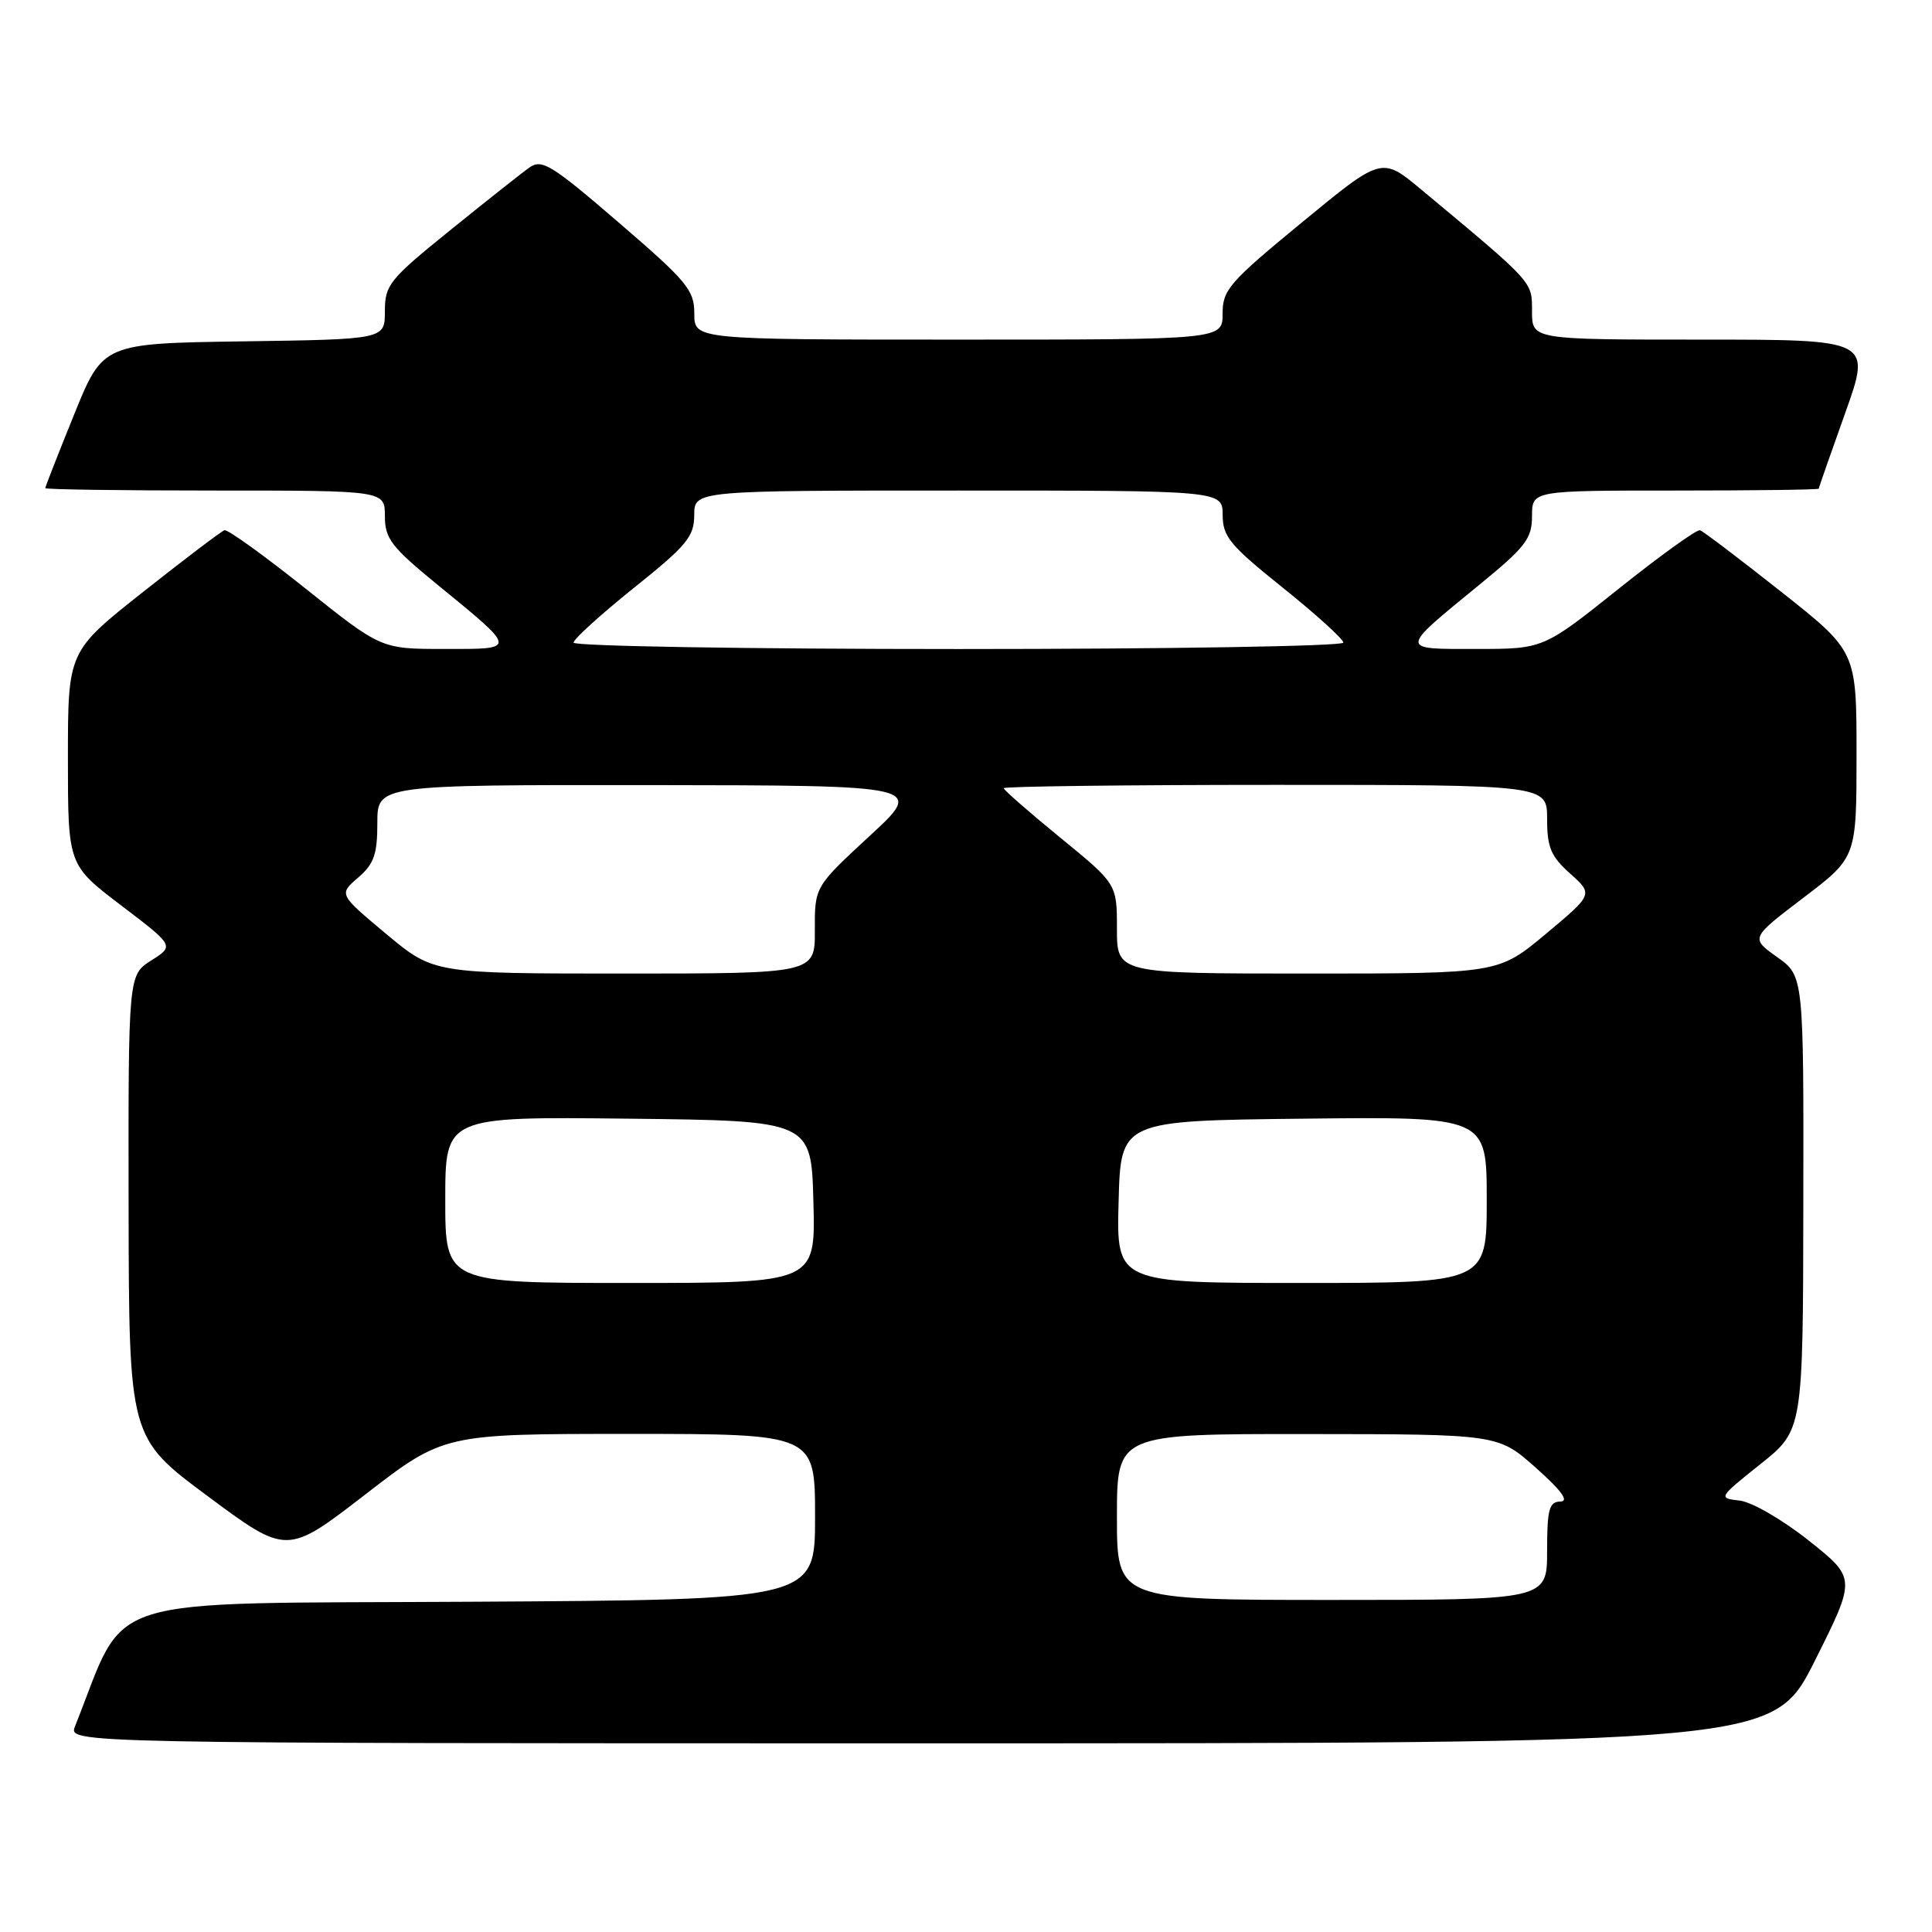 <?xml version="1.0" encoding="UTF-8" standalone="no"?>
<!DOCTYPE svg PUBLIC "-//W3C//DTD SVG 1.1//EN" "http://www.w3.org/Graphics/SVG/1.1/DTD/svg11.dtd" >
<svg xmlns="http://www.w3.org/2000/svg" xmlns:xlink="http://www.w3.org/1999/xlink" version="1.1" viewBox="0 0 256 256">
 <g >
 <path fill="currentColor"
d=" M 240.47 220.07 C 245.95 209.13 245.95 209.13 239.69 204.15 C 236.25 201.41 232.13 199.02 230.54 198.84 C 227.65 198.50 227.66 198.48 233.27 194.00 C 238.91 189.50 238.91 189.50 238.95 159.41 C 239.00 129.32 239.00 129.32 235.47 126.81 C 231.94 124.30 231.94 124.30 238.97 118.95 C 246.00 113.61 246.00 113.61 246.00 99.96 C 246.00 86.31 246.00 86.31 236.01 78.41 C 230.51 74.06 225.67 70.39 225.26 70.26 C 224.84 70.12 220.00 73.61 214.50 78.00 C 204.50 85.99 204.50 85.99 195.63 85.99 C 185.33 86.00 185.32 86.24 196.09 77.43 C 202.16 72.46 203.00 71.36 203.00 68.39 C 203.00 65.00 203.00 65.00 222.00 65.00 C 232.45 65.00 241.00 64.89 241.00 64.75 C 241.00 64.61 242.57 60.11 244.49 54.75 C 247.97 45.00 247.97 45.00 225.49 45.00 C 203.00 45.00 203.00 45.00 203.00 41.25 C 203.00 37.26 203.31 37.60 188.30 25.10 C 183.09 20.76 183.09 20.76 172.55 29.44 C 162.87 37.40 162.00 38.40 162.00 41.56 C 162.00 45.00 162.00 45.00 127.00 45.00 C 92.00 45.00 92.00 45.00 92.00 41.55 C 92.00 38.43 91.07 37.31 82.00 29.50 C 73.08 21.82 71.80 21.03 70.16 22.19 C 69.14 22.91 64.42 26.65 59.66 30.50 C 51.58 37.03 51.00 37.75 51.00 41.23 C 51.00 44.96 51.00 44.96 32.32 45.23 C 13.64 45.50 13.64 45.50 9.82 54.93 C 7.72 60.11 6.00 64.50 6.00 64.68 C 6.00 64.86 16.12 65.00 28.50 65.00 C 51.00 65.00 51.00 65.00 51.00 68.39 C 51.00 71.36 51.84 72.46 57.91 77.43 C 68.63 86.20 68.61 86.00 58.87 85.99 C 50.50 85.99 50.50 85.99 40.50 78.00 C 35.00 73.61 30.16 70.12 29.74 70.26 C 29.33 70.39 24.49 74.06 18.99 78.41 C 9.00 86.31 9.00 86.31 9.00 100.46 C 9.00 114.61 9.00 114.61 16.05 119.97 C 23.10 125.33 23.10 125.33 20.05 127.26 C 17.00 129.20 17.00 129.20 17.04 159.85 C 17.09 190.50 17.09 190.50 27.55 198.27 C 38.02 206.04 38.02 206.04 48.41 198.02 C 58.80 190.00 58.80 190.00 83.40 190.00 C 108.00 190.00 108.00 190.00 108.00 200.99 C 108.00 211.98 108.00 211.98 62.33 212.24 C 12.21 212.53 17.00 211.02 9.94 228.75 C 9.05 231.00 9.05 231.00 122.02 231.00 C 234.98 231.00 234.98 231.00 240.47 220.07 Z  M 148.00 201.00 C 148.00 190.00 148.00 190.00 173.25 190.02 C 198.50 190.04 198.50 190.04 203.50 194.48 C 206.93 197.53 207.95 198.94 206.75 198.96 C 205.27 198.99 205.00 199.99 205.00 205.50 C 205.00 212.00 205.00 212.00 176.50 212.00 C 148.00 212.00 148.00 212.00 148.00 201.00 Z  M 59.00 158.98 C 59.00 147.96 59.00 147.96 83.25 148.23 C 107.50 148.50 107.50 148.50 107.78 159.25 C 108.07 170.00 108.07 170.00 83.53 170.00 C 59.00 170.00 59.00 170.00 59.00 158.98 Z  M 148.22 159.25 C 148.50 148.50 148.50 148.50 172.75 148.23 C 197.00 147.96 197.00 147.96 197.00 158.98 C 197.00 170.00 197.00 170.00 172.47 170.00 C 147.93 170.00 147.93 170.00 148.22 159.25 Z  M 51.17 123.75 C 44.89 118.50 44.89 118.50 47.44 116.30 C 49.56 114.48 50.00 113.22 50.00 109.05 C 50.00 104.00 50.00 104.00 86.25 104.03 C 122.50 104.07 122.50 104.07 115.22 110.78 C 107.95 117.50 107.95 117.50 107.97 123.25 C 108.00 129.00 108.00 129.00 82.73 129.00 C 57.46 129.00 57.46 129.00 51.17 123.75 Z  M 148.00 123.06 C 148.00 117.13 148.00 117.13 140.50 111.00 C 136.38 107.63 133.00 104.68 133.00 104.44 C 133.00 104.20 149.20 104.00 169.00 104.00 C 205.00 104.00 205.00 104.00 205.00 108.51 C 205.00 112.29 205.50 113.48 208.06 115.76 C 211.11 118.50 211.11 118.50 204.83 123.75 C 198.54 129.00 198.54 129.00 173.27 129.00 C 148.00 129.00 148.00 129.00 148.00 123.06 Z  M 76.00 85.15 C 76.00 84.69 79.60 81.42 83.99 77.90 C 91.02 72.27 91.98 71.11 91.99 68.25 C 92.00 65.00 92.00 65.00 127.00 65.00 C 162.00 65.00 162.00 65.00 162.01 68.25 C 162.02 71.11 162.98 72.27 170.01 77.90 C 174.40 81.42 178.00 84.69 178.00 85.15 C 178.00 85.62 155.05 86.00 127.00 86.00 C 98.95 86.00 76.00 85.62 76.00 85.15 Z "/>
</g>
</svg>